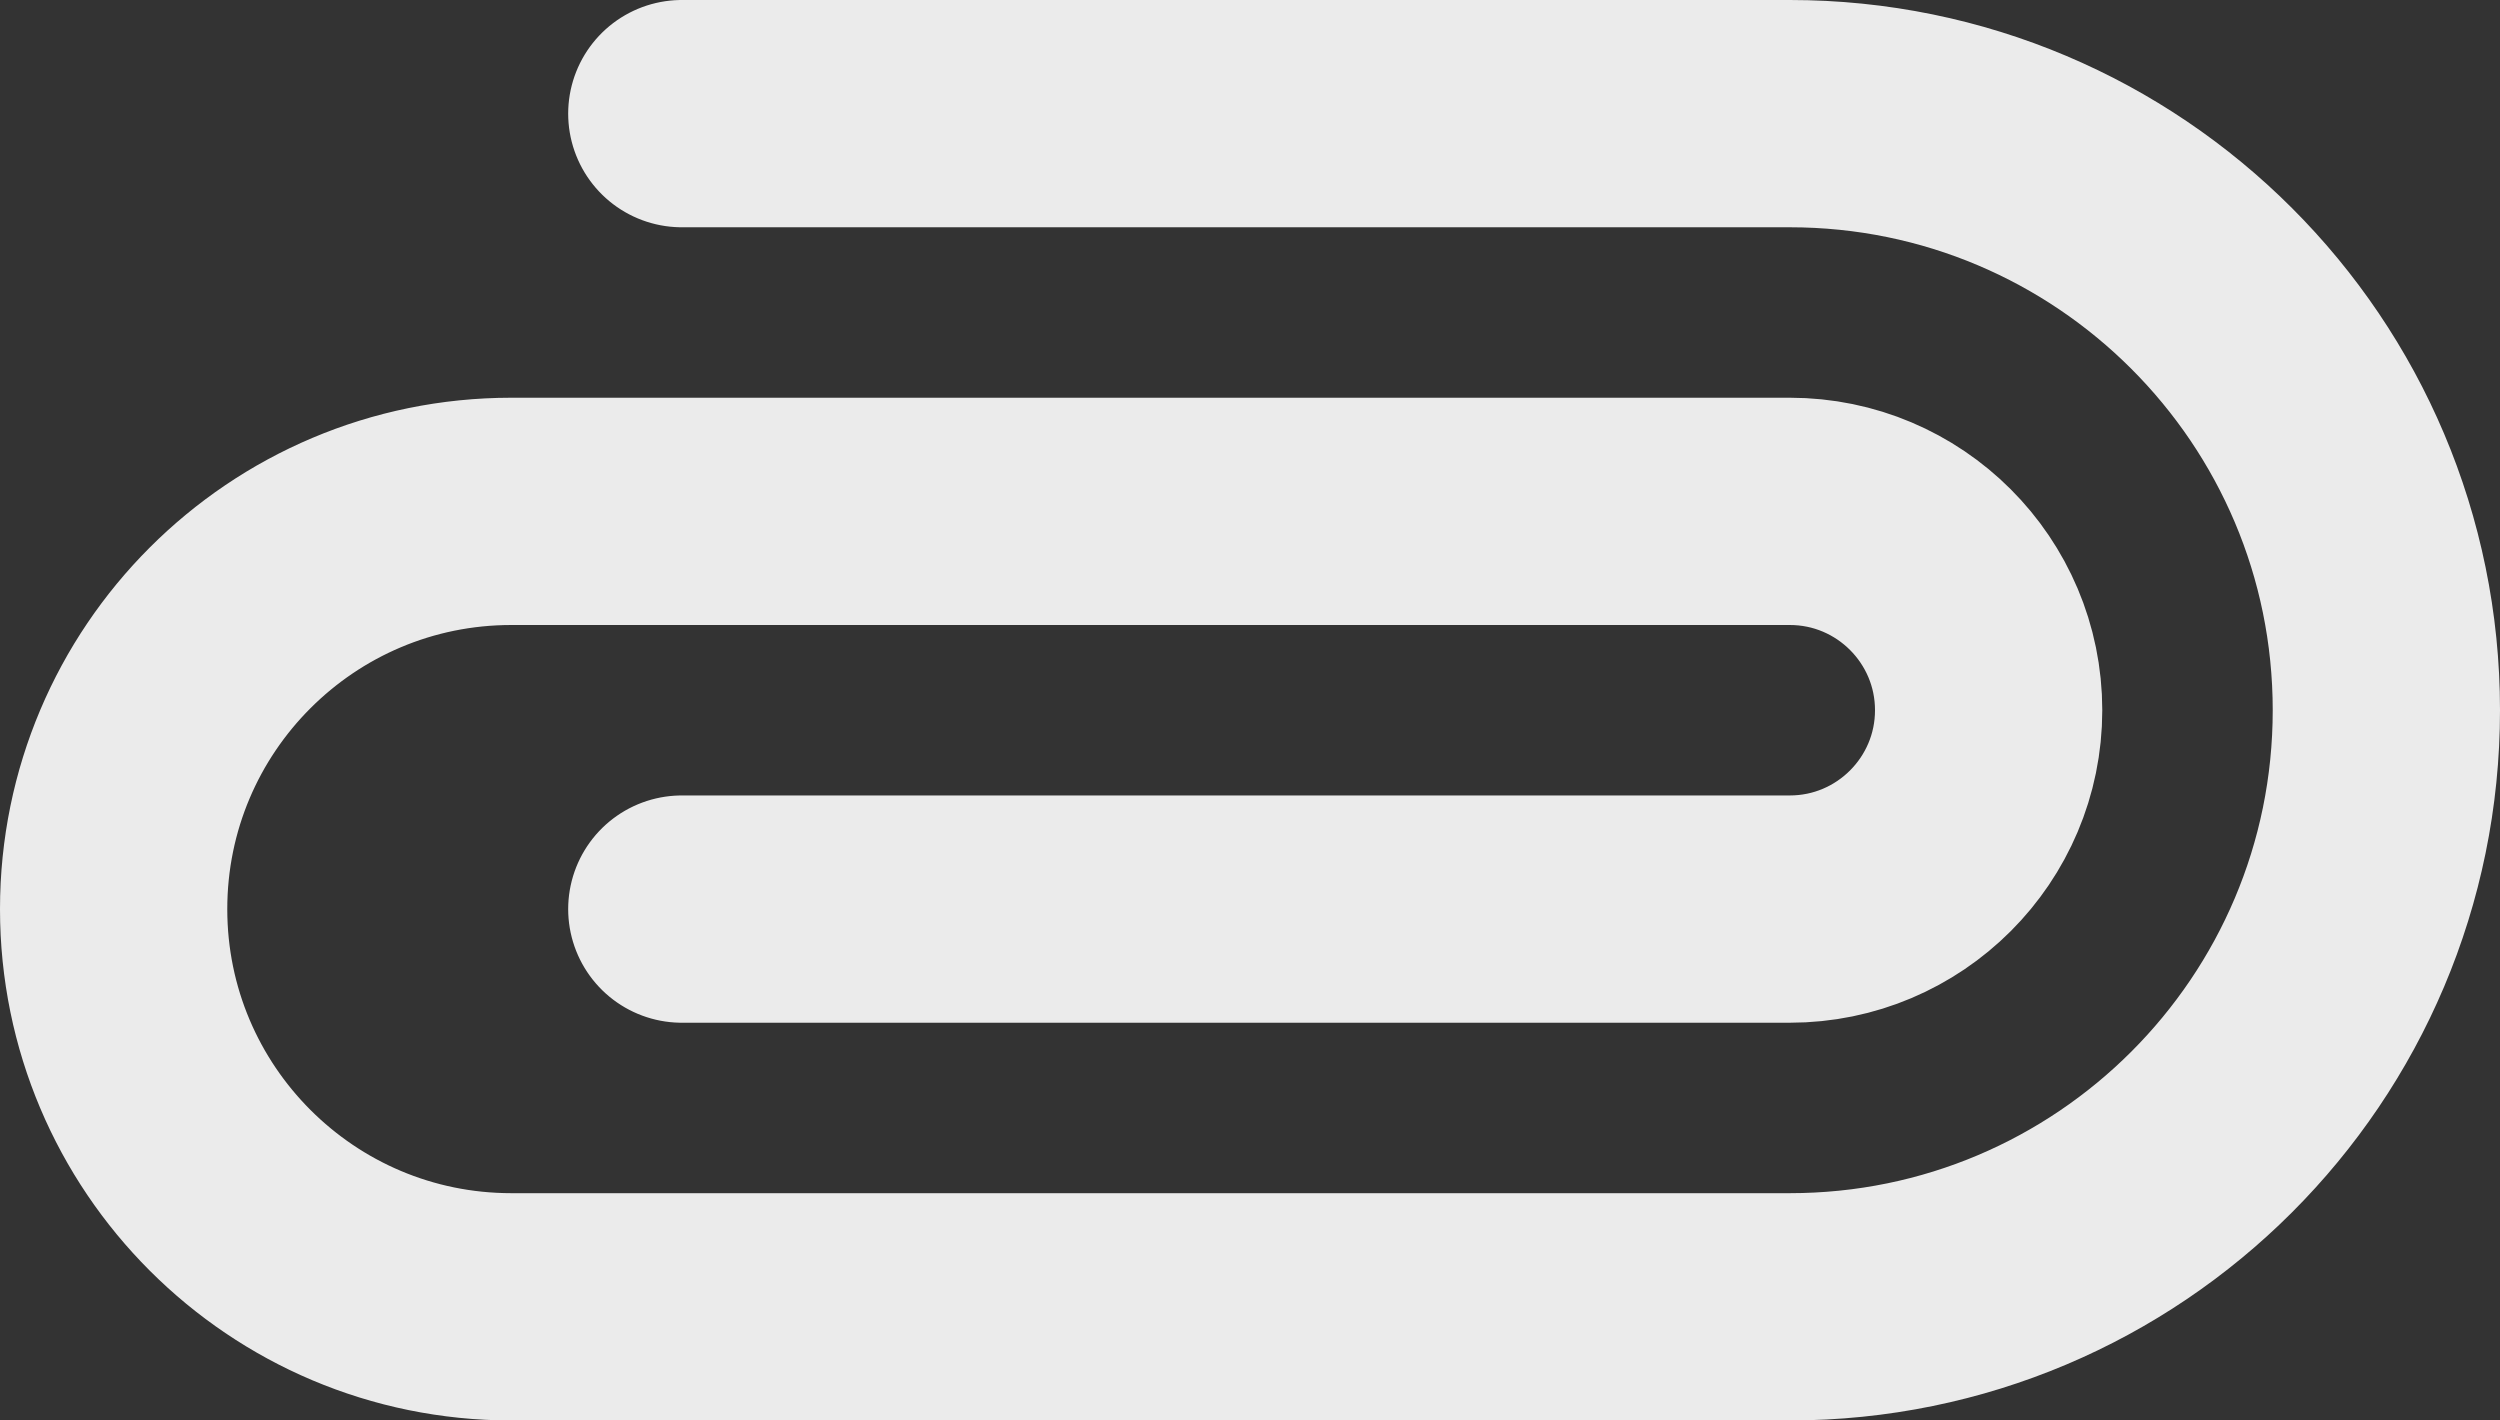 <svg xmlns="http://www.w3.org/2000/svg" fill="none" viewBox="1 5 22 12.5">
<rect x="1" y="5" width="22" height="12.5" fill="#333333" stroke="none"/>
<path d="M7 6H16.75C19.649 6 22 8.351 22 11.25C22 14.149 19.649 16.5 16.75 16.5H5.5C3.567 16.5 2 14.933 2 13C2 11.067 3.567 9.5 5.5 9.5H16.75C17.716 9.5 18.5 10.284 18.5 11.25C18.5 12.216 17.716 13 16.75 13H7" stroke="white" stroke-opacity="0.9" stroke-width="2" stroke-linecap="round" stroke-linejoin="round"/>
</svg>